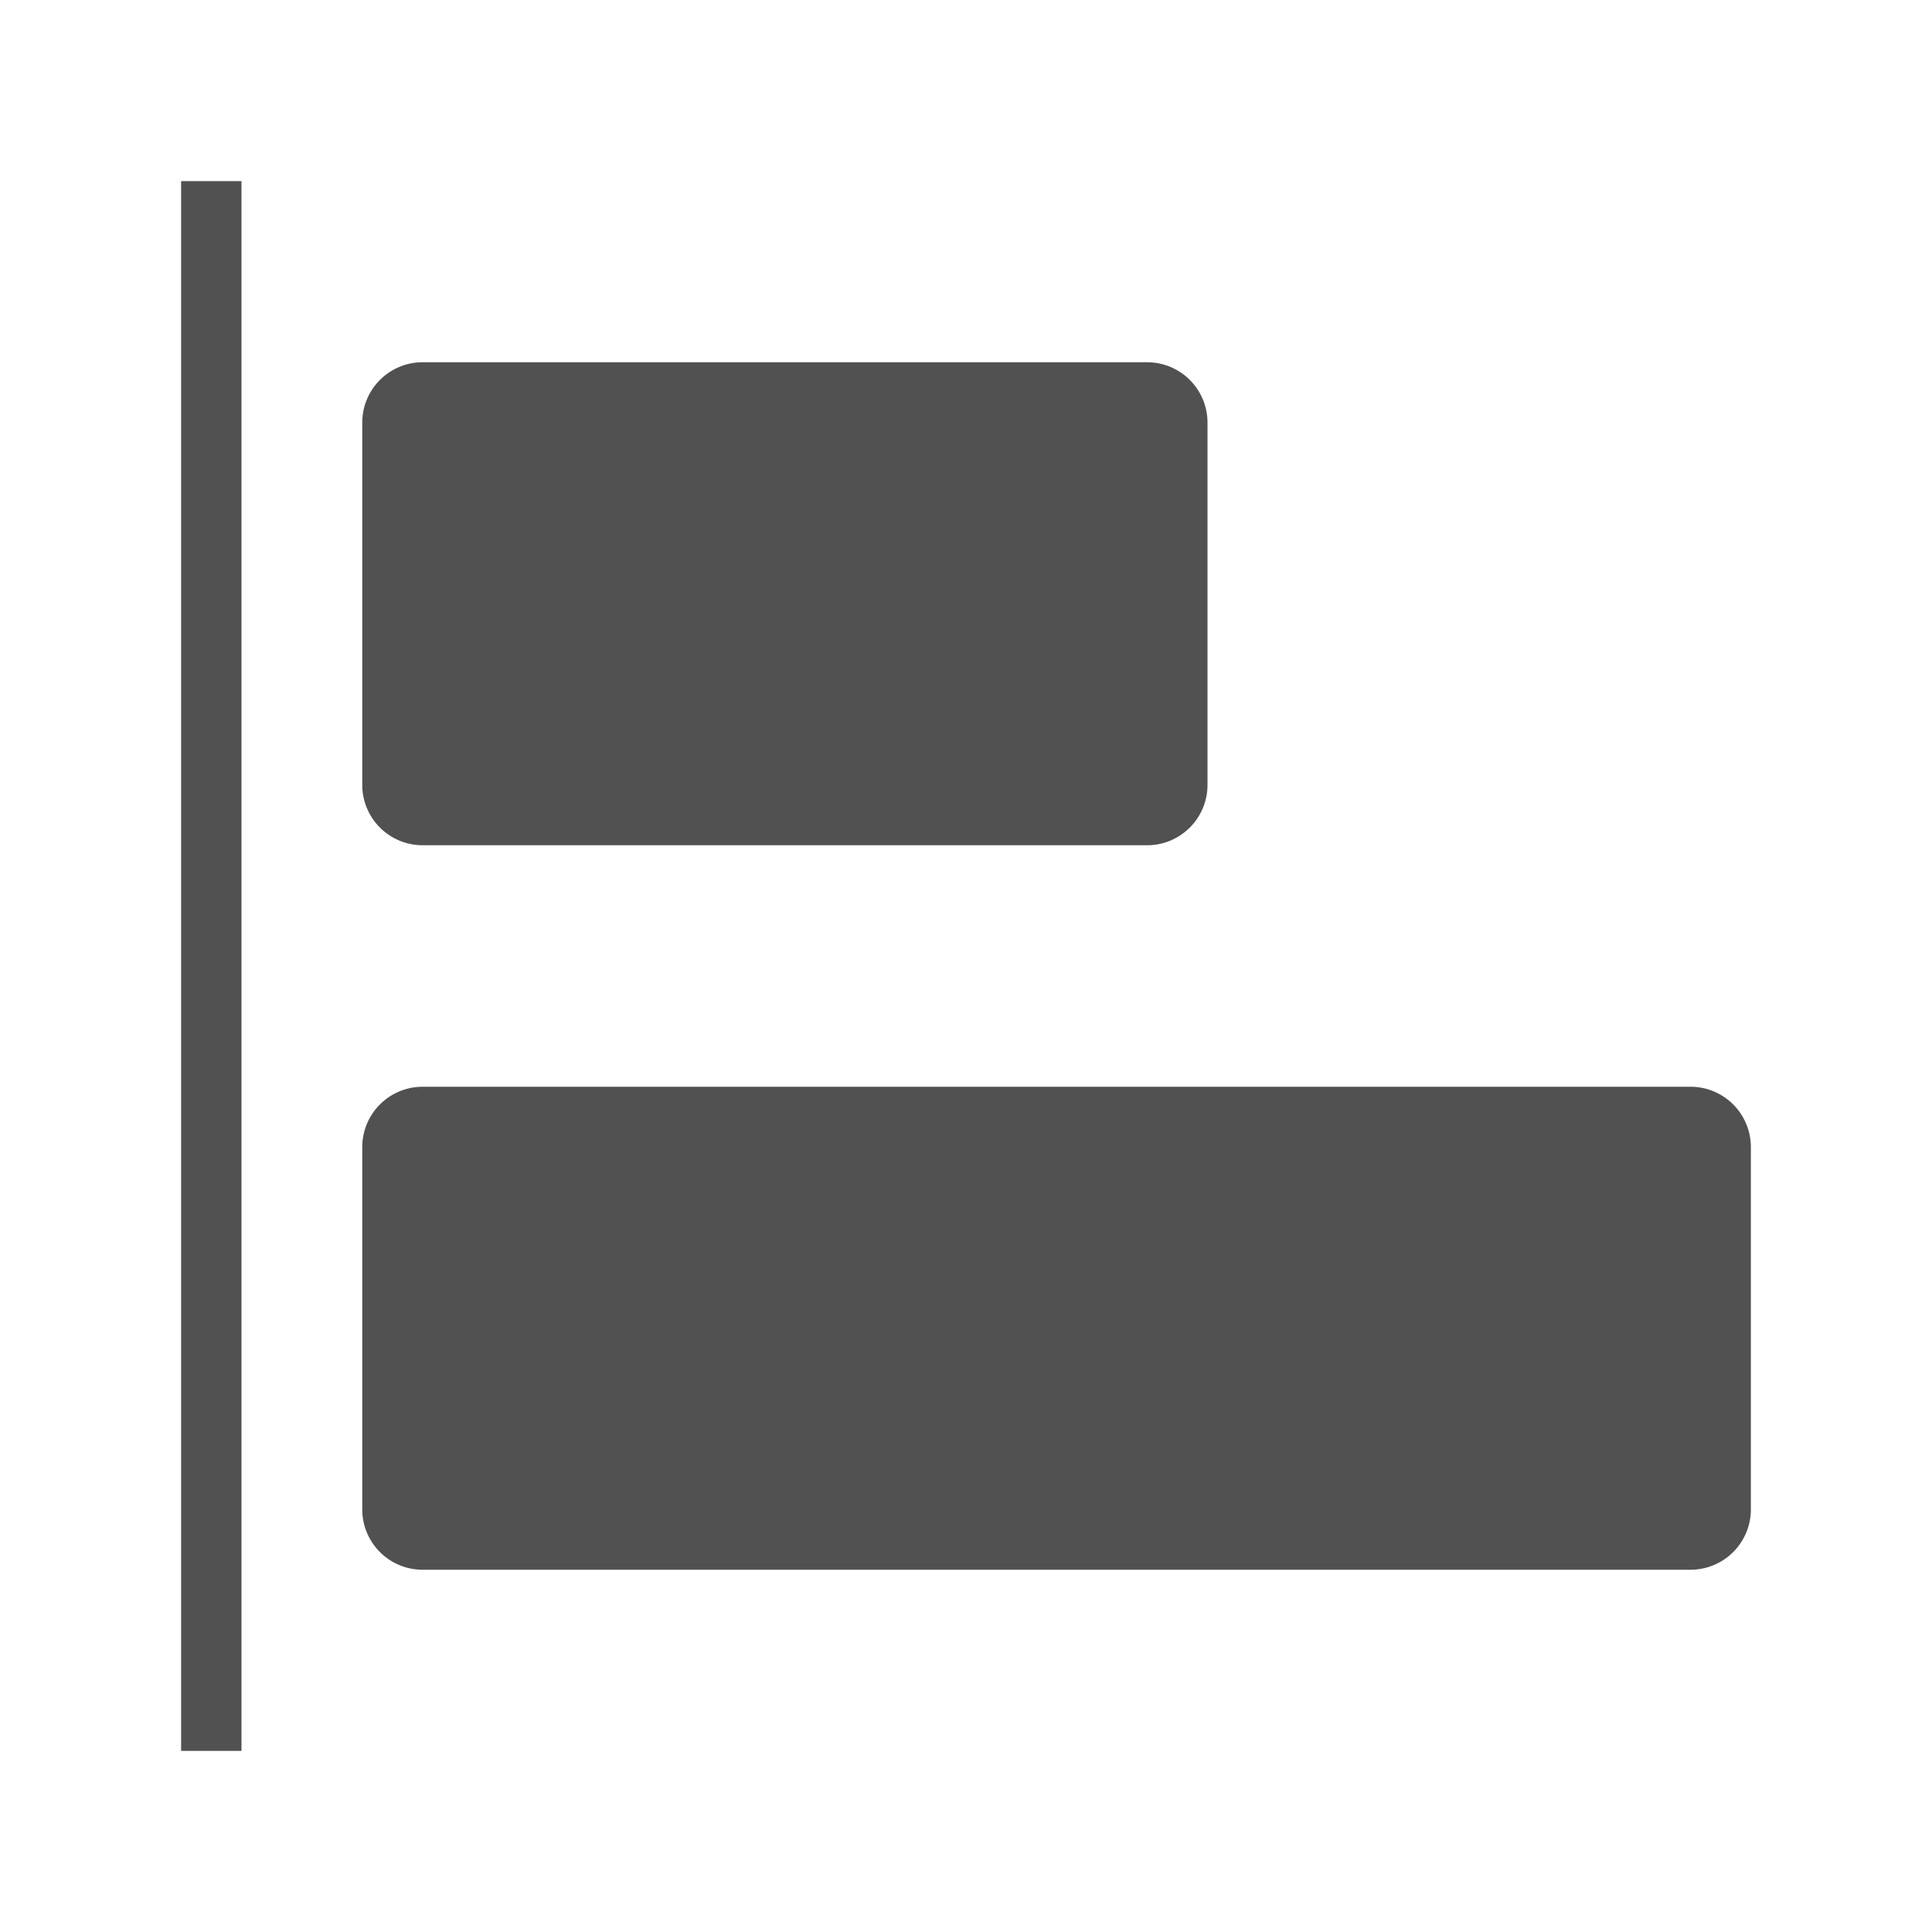 <?xml version="1.0" standalone="no"?><!DOCTYPE svg PUBLIC "-//W3C//DTD SVG 1.1//EN" "http://www.w3.org/Graphics/SVG/1.1/DTD/svg11.dtd"><svg t="1699500198305" class="icon" viewBox="0 0 1024 1024" version="1.1" xmlns="http://www.w3.org/2000/svg" p-id="9458" xmlns:xlink="http://www.w3.org/1999/xlink" width="200" height="200"><path d="M96 96h32v832H96z" fill="#515151" p-id="9459"></path><path d="M224 192h384a32 32 0 0 1 32 32v192a32 32 0 0 1-32 32H224a32 32 0 0 1-32-32V224a32 32 0 0 1 32-32z m0 384h672a32 32 0 0 1 32 32v192a32 32 0 0 1-32 32H224a32 32 0 0 1-32-32v-192a32 32 0 0 1 32-32z m0 32v192h672v-192H224z" fill="#515151" p-id="9460"></path><path d="M208 592m32 0l640 0q32 0 32 32l0 160q0 32-32 32l-640 0q-32 0-32-32l0-160q0-32 32-32Z" fill="#515151" p-id="9461"></path></svg>